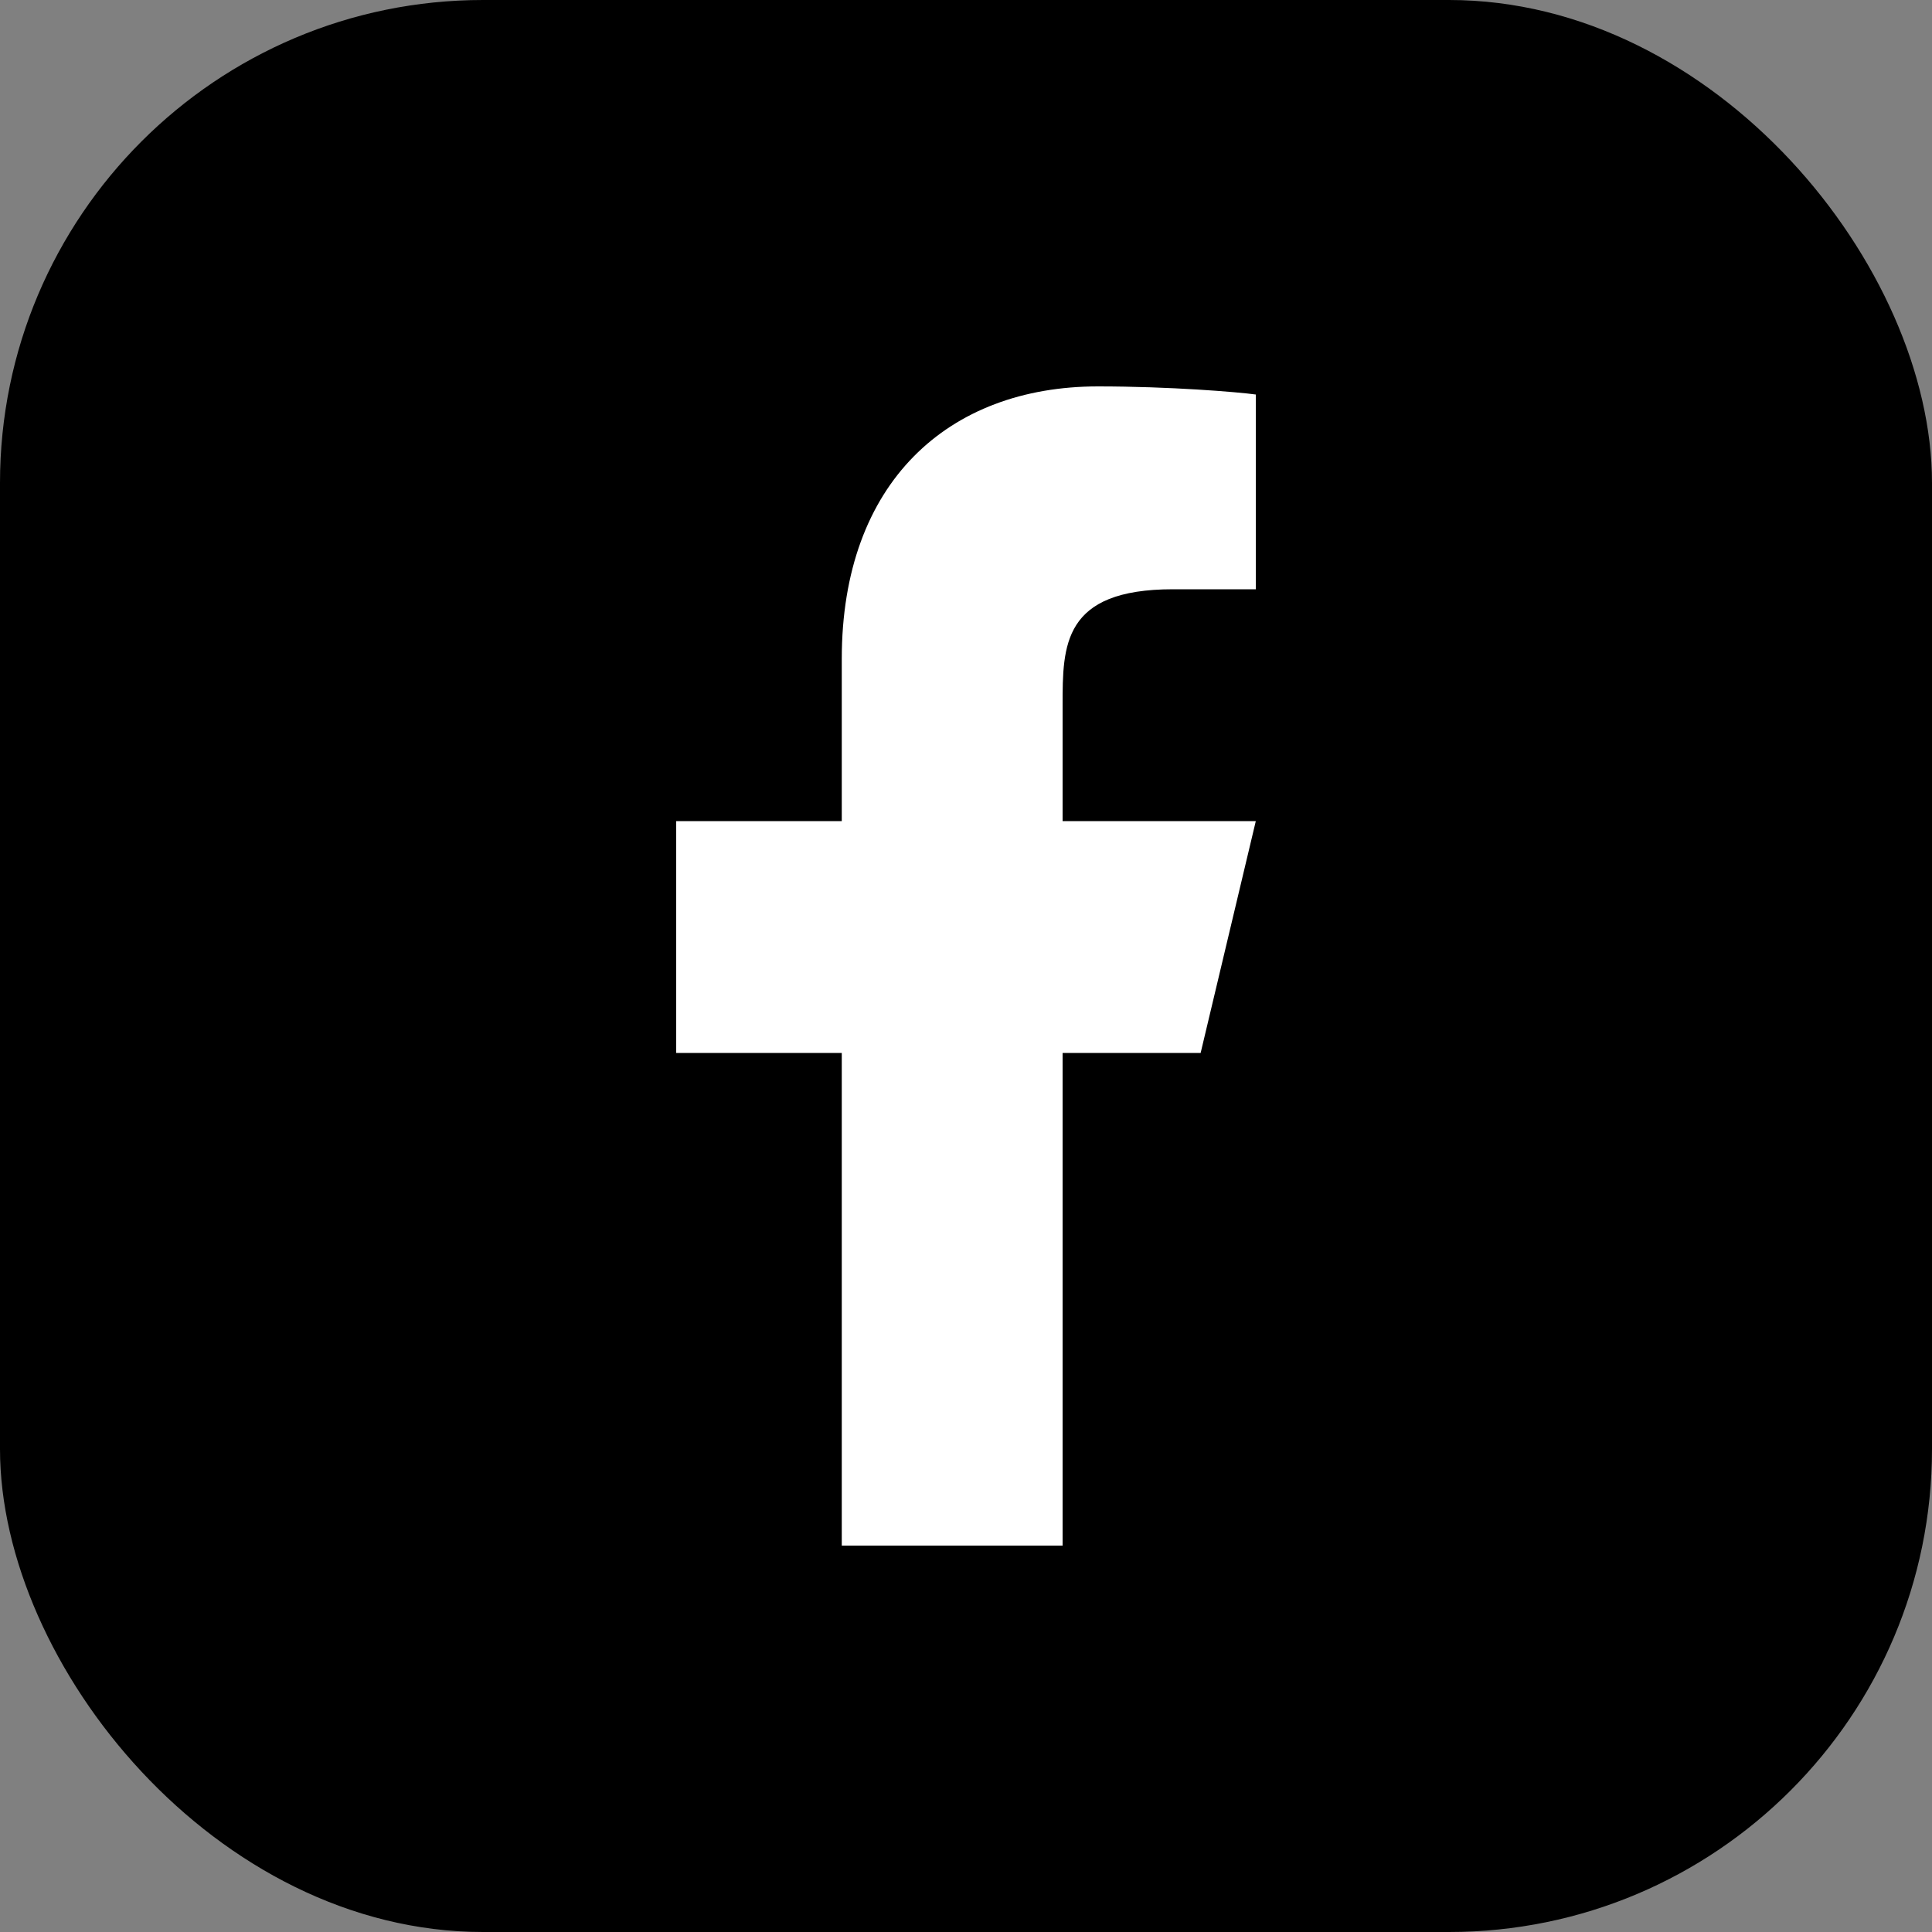 <svg width="20" height="20" viewBox="0 0 20 20" fill="none" xmlns="http://www.w3.org/2000/svg">
<rect x="0" y="0" width="20" height="20" fill="#808080" stroke="none"/>
<rect width="20" height="20" rx="5" fill="black"/>
<path d="M11 10.9H12.429L13 8.5H11V7.3C11 6.682 11 6.1 12.143 6.1H13V4.084C12.814 4.058 12.11 4 11.367 4C9.816 4 8.714 4.994 8.714 6.82V8.5H7V10.9H8.714V16H11V10.9Z" fill="white"/>
</svg>
